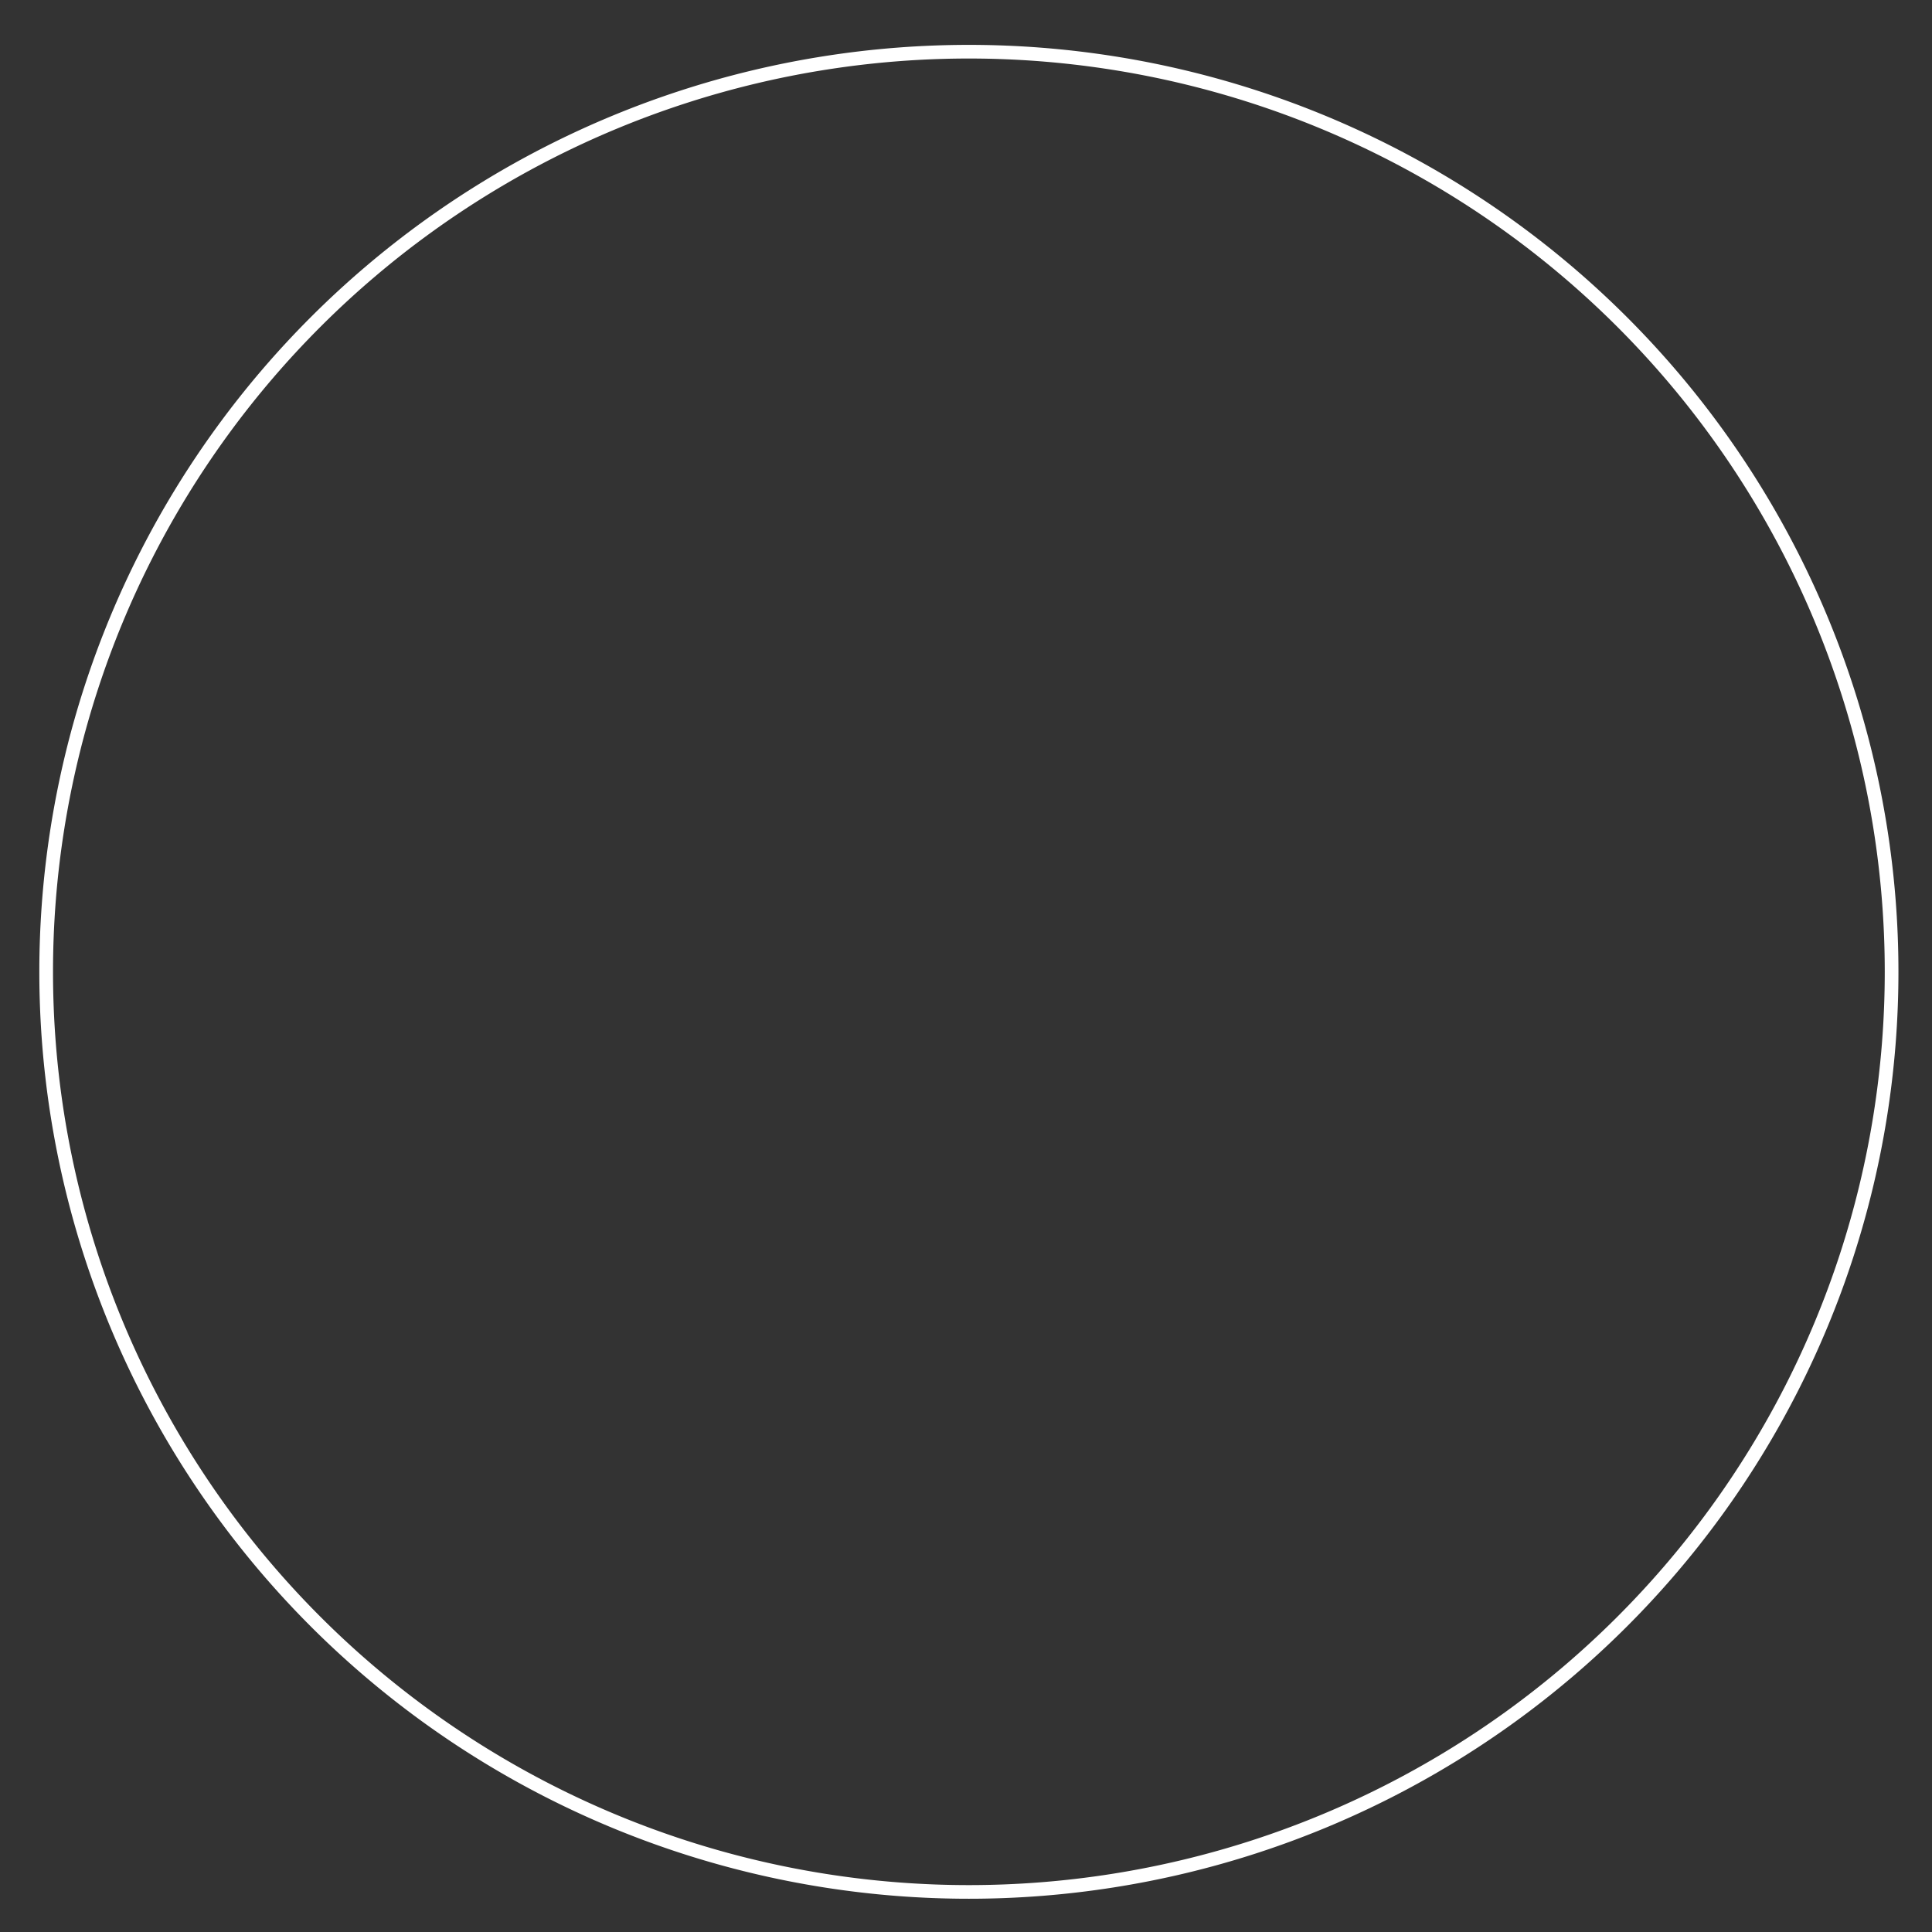 <?xml version="1.0" encoding="UTF-8" standalone="no"?>
<!-- Created with Inkscape (http://www.inkscape.org/) -->

<svg
   xmlns:dc="http://purl.org/dc/elements/1.1/"
   xmlns:cc="http://creativecommons.org/ns#"
   xmlns:rdf="http://www.w3.org/1999/02/22-rdf-syntax-ns#"
   xmlns:svg="http://www.w3.org/2000/svg"
   xmlns="http://www.w3.org/2000/svg"
   xmlns:sodipodi="http://sodipodi.sourceforge.net/DTD/sodipodi-0.dtd"
   xmlns:inkscape="http://www.inkscape.org/namespaces/inkscape"
   width="64px"
   height="64px"
   id="svg4678"
   version="1.1"
   inkscape:version="0.48.4 r9939"
   sodipodi:docname="9.svg">
  <rect width="100%" height="100%" fill="#333333" stroke="none"/>
  <defs
     id="defs4680" />
  <sodipodi:namedview
     id="base"
     pagecolor="#ffffff"
     bordercolor="#666666"
     borderopacity="1.0"
     inkscape:pageopacity="0.0"
     inkscape:pageshadow="2"
     inkscape:zoom="5.5"
     inkscape:cx="3.9090909"
     inkscape:cy="32"
     inkscape:current-layer="layer1"
     showgrid="true"
     inkscape:document-units="px"
     inkscape:grid-bbox="true"
     inkscape:window-width="1680"
     inkscape:window-height="987"
     inkscape:window-x="-8"
     inkscape:window-y="-8"
     inkscape:window-maximized="1" />
  <g
     id="layer1"
     inkscape:label="Layer 1"
     inkscape:groupmode="layer">
    <path
       sodipodi:type="arc"
       style="color:#000000;fill:none;fill-opacity:1;fill-rule:evenodd;stroke:#ffffff;stroke-width:0.426;stroke-linecap:butt;stroke-linejoin:miter;stroke-miterlimit:4;stroke-opacity:1;stroke-dasharray:none;stroke-dashoffset:0;marker:none;visibility:visible;display:inline;overflow:visible;enable-background:accumulate"
       id="path4686"
       sodipodi:cx="32"
       sodipodi:cy="35.090908"
       sodipodi:rx="28.727272"
       sodipodi:ry="28.727272"
       d="m 60.727,35.091 a 28.727,28.727 0 1 1 -57.455,0 28.727,28.727 0 1 1 57.455,0 z"
       transform="matrix(1.064,0,0,1.061,-1.952,-5.039)" />
  </g>
</svg>
